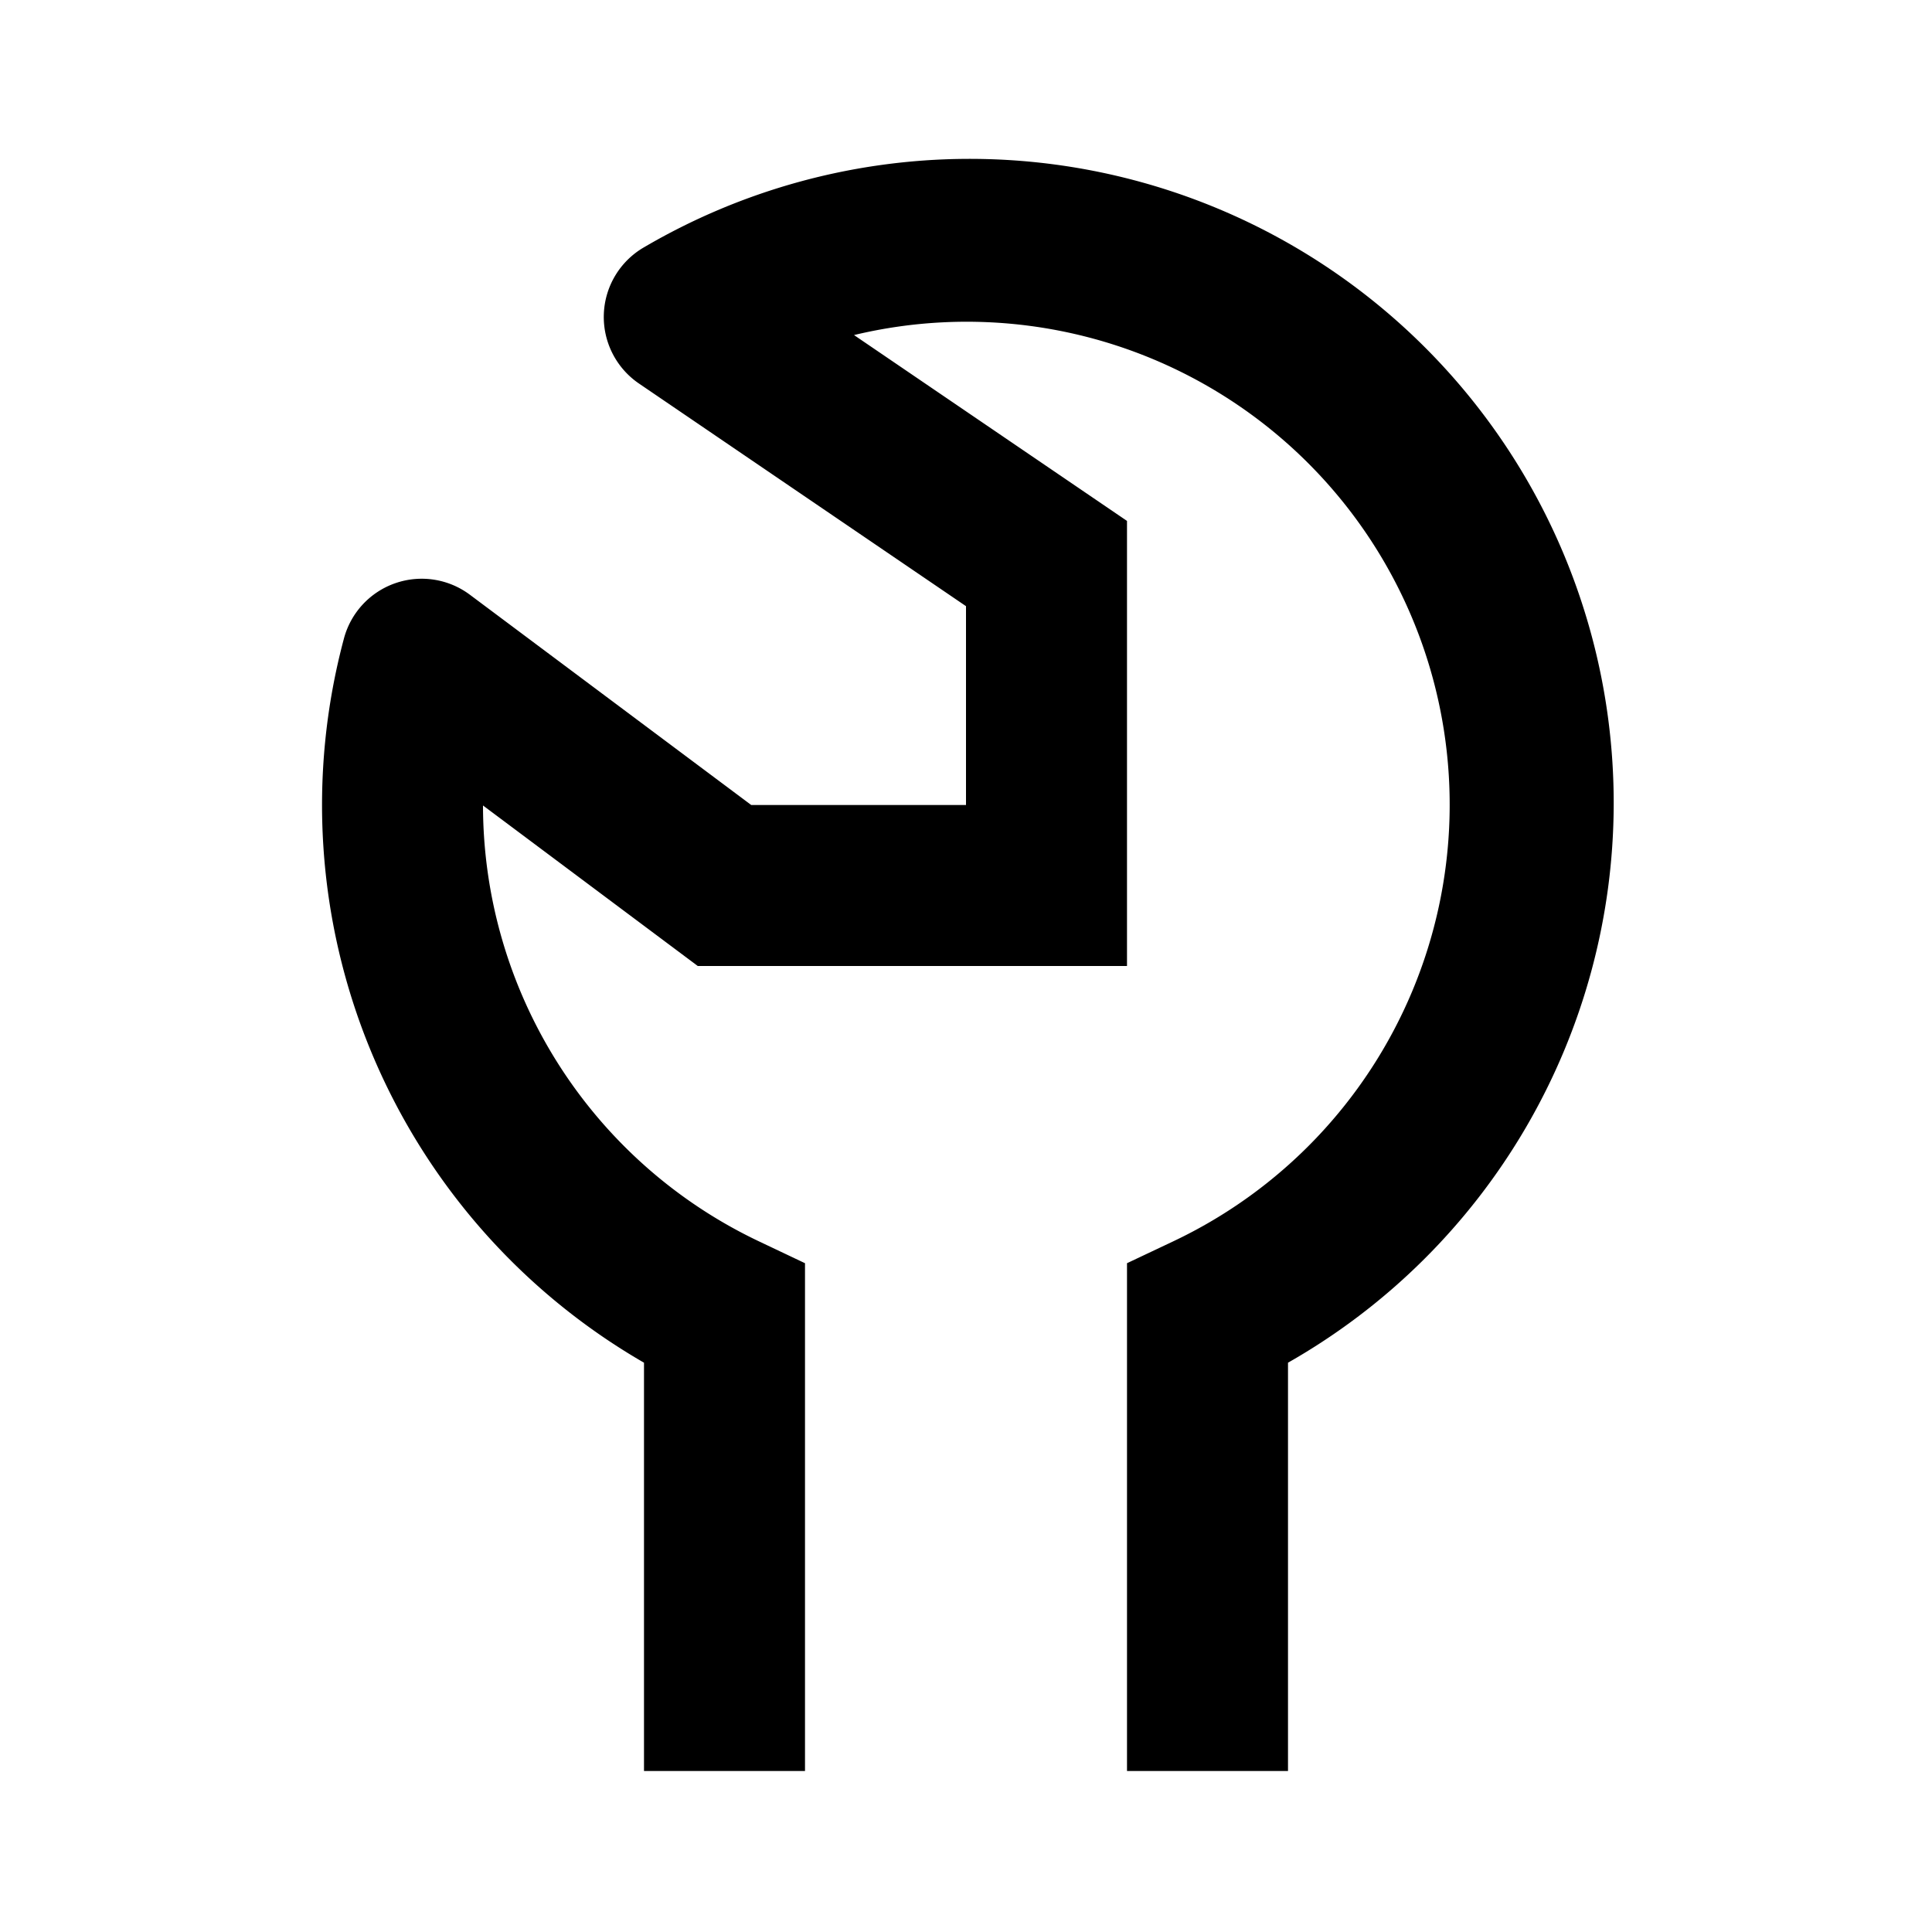 <svg xmlns="http://www.w3.org/2000/svg" width="24" height="24" fill="currentColor" viewBox="0 0 24 24">
  <path fill-rule="evenodd" d="M10.61 4.163L14 6.471V12H8.668L6 10.006a6 6 0 003.429 5.415l.571.271V22H8v-5.072A8 8 0 014.273 7.93a1 1 0 011.564-.542L9.332 10H12V7.53L7.937 4.764A1 1 0 018 3.072a8 8 0 118 13.856V22h-2v-6.308l.571-.27A6 6 0 0010.61 4.162z" clip-rule="evenodd"/>
</svg>
